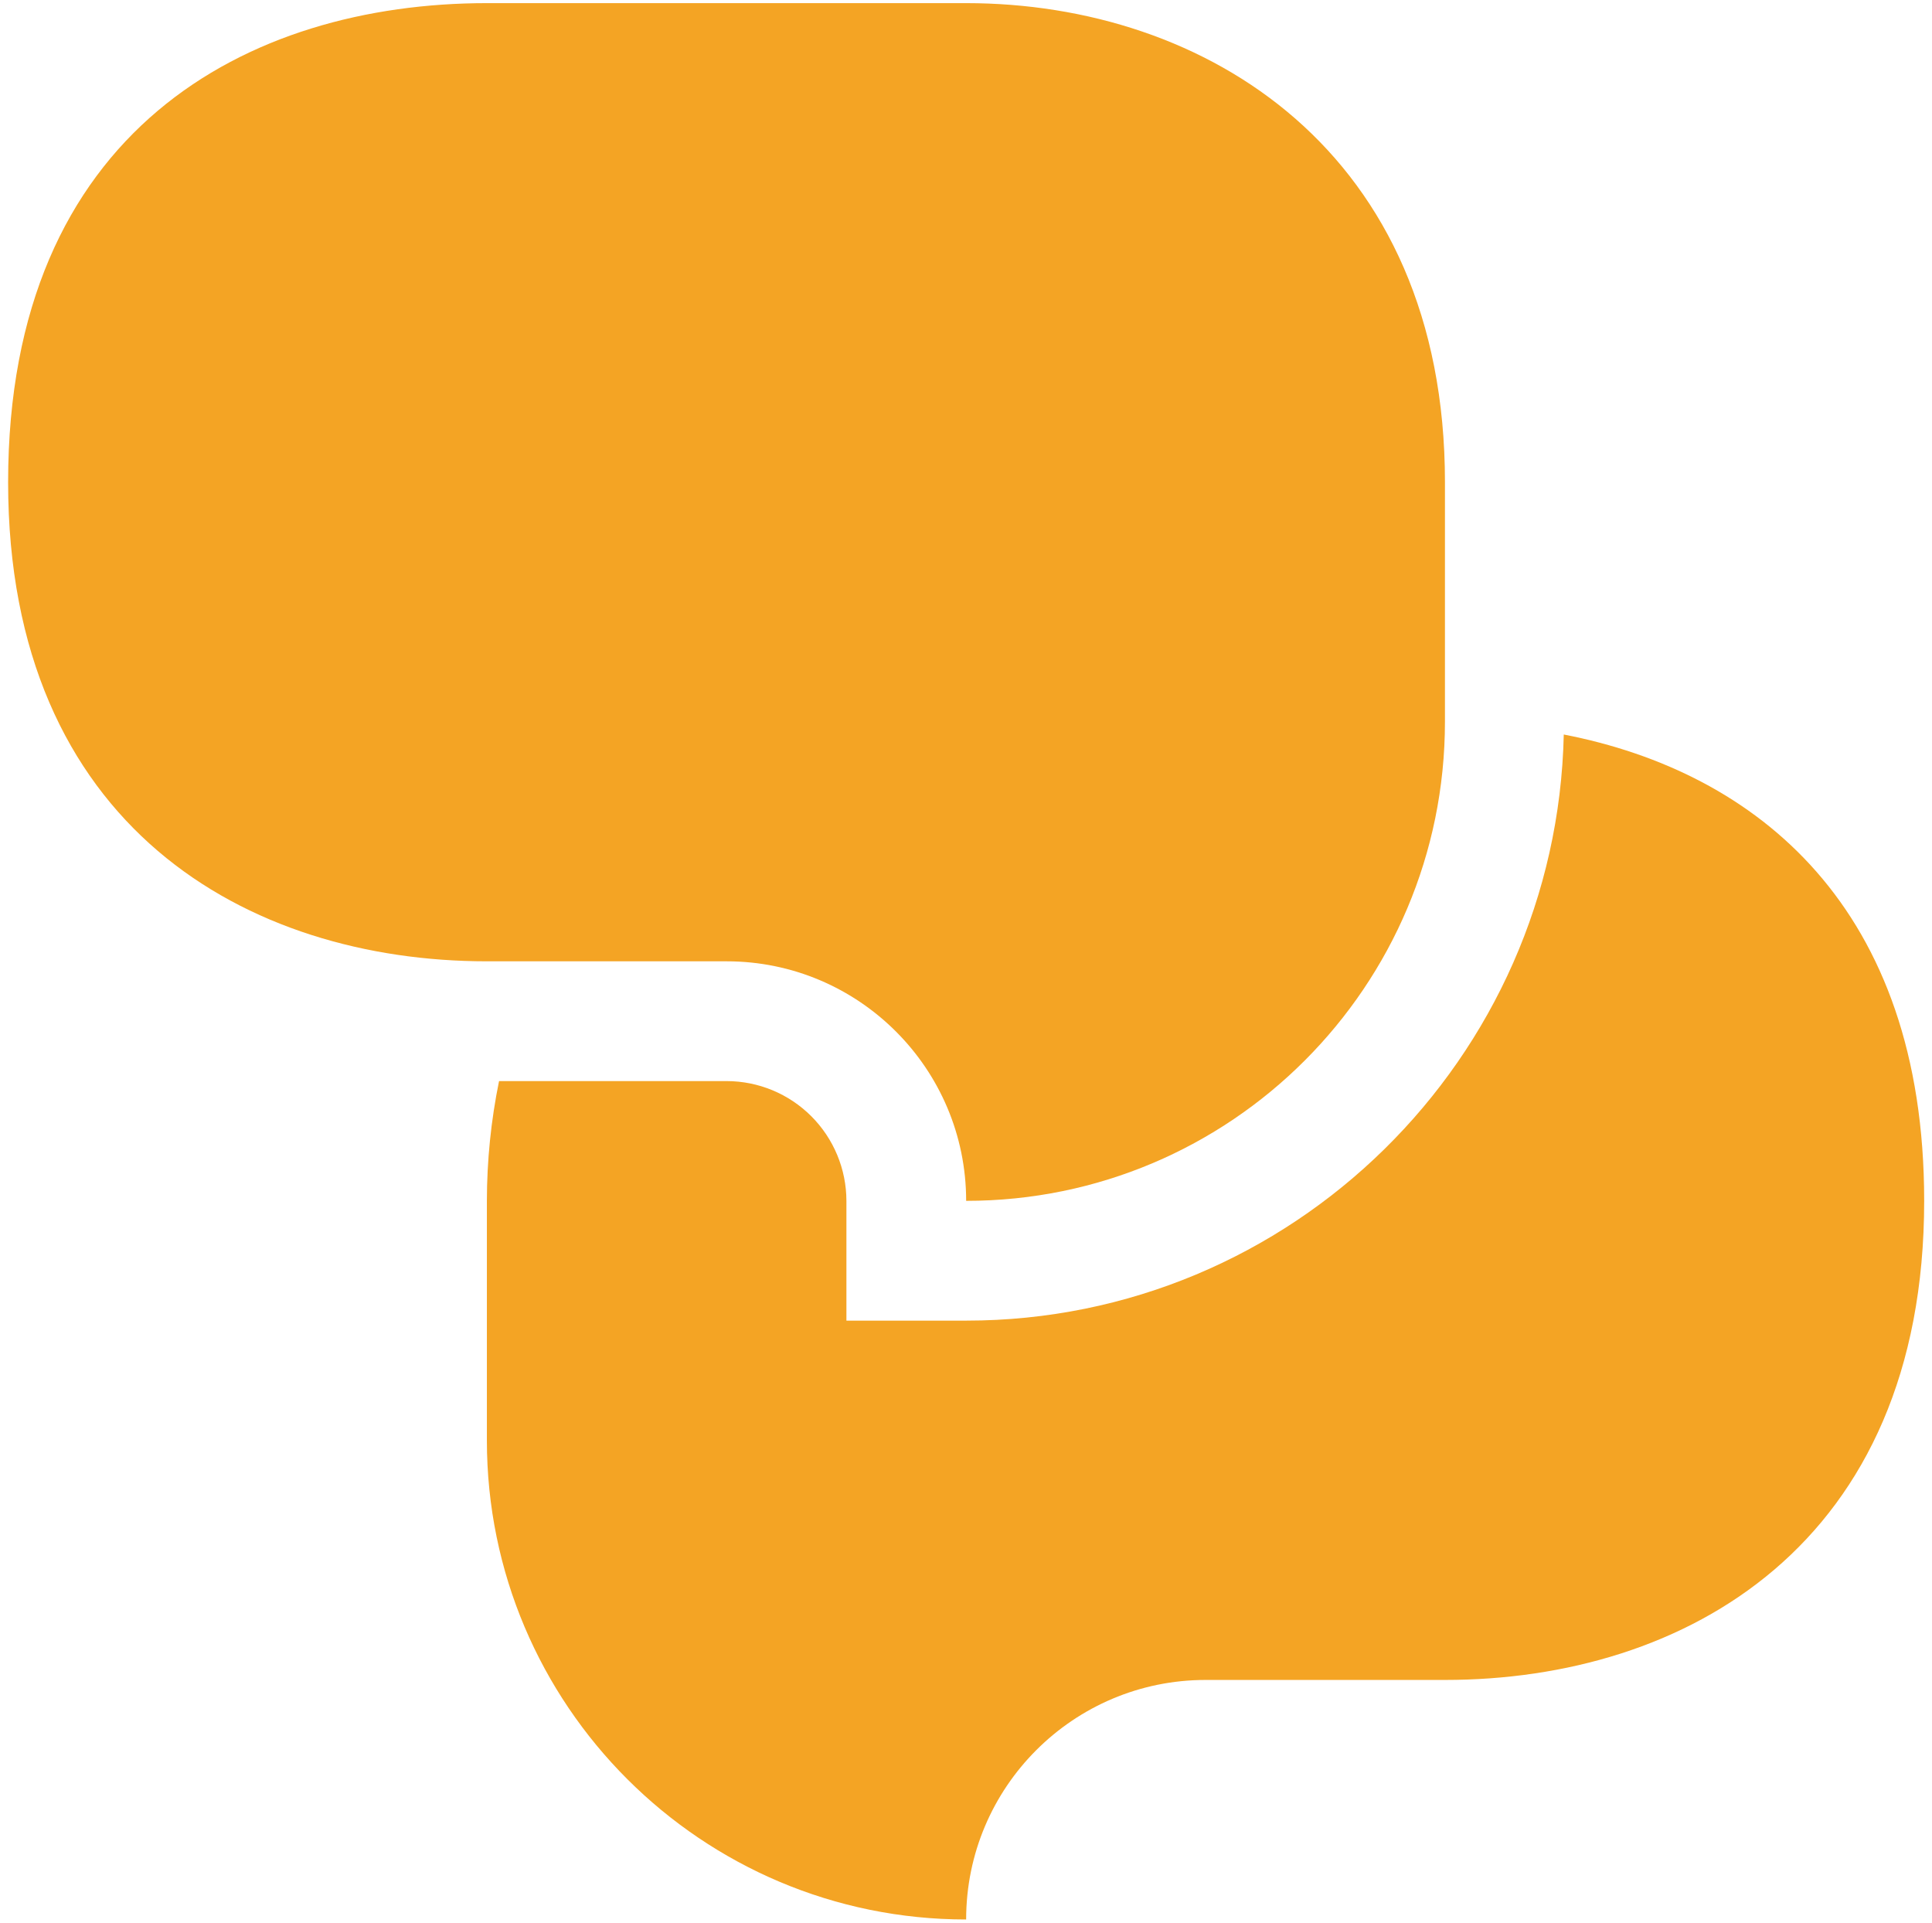 <svg width="203" height="202" viewBox="0 0 203 202" fill="none" xmlns="http://www.w3.org/2000/svg">
<path d="M151.824 75.827C151.824 103.624 129.311 126.158 101.516 126.158C101.516 112.275 90.234 100.993 76.351 100.993H51.16C26.018 100.993 0.853 86.838 0.853 50.662C0.853 13.698 26.018 0.329 51.162 0.329H101.516C126.682 0.329 151.825 15.922 151.825 50.66L151.824 75.827Z" fill="#F4A424"/>
<path d="M164.309 77.165C163.569 111.218 135.727 138.742 101.516 138.742H88.935V126.16C88.93 122.824 87.603 119.626 85.244 117.267C82.885 114.908 79.687 113.581 76.351 113.576H52.436C51.59 117.717 51.162 121.932 51.158 126.158V151.324C51.158 179.122 73.718 201.656 101.515 201.656C101.515 187.747 112.796 176.491 126.68 176.491H151.822C177.013 176.491 202.178 162.335 202.178 126.158C202.178 95.376 184.656 81.111 164.305 77.165" fill="#F4A424"/>
</svg>
